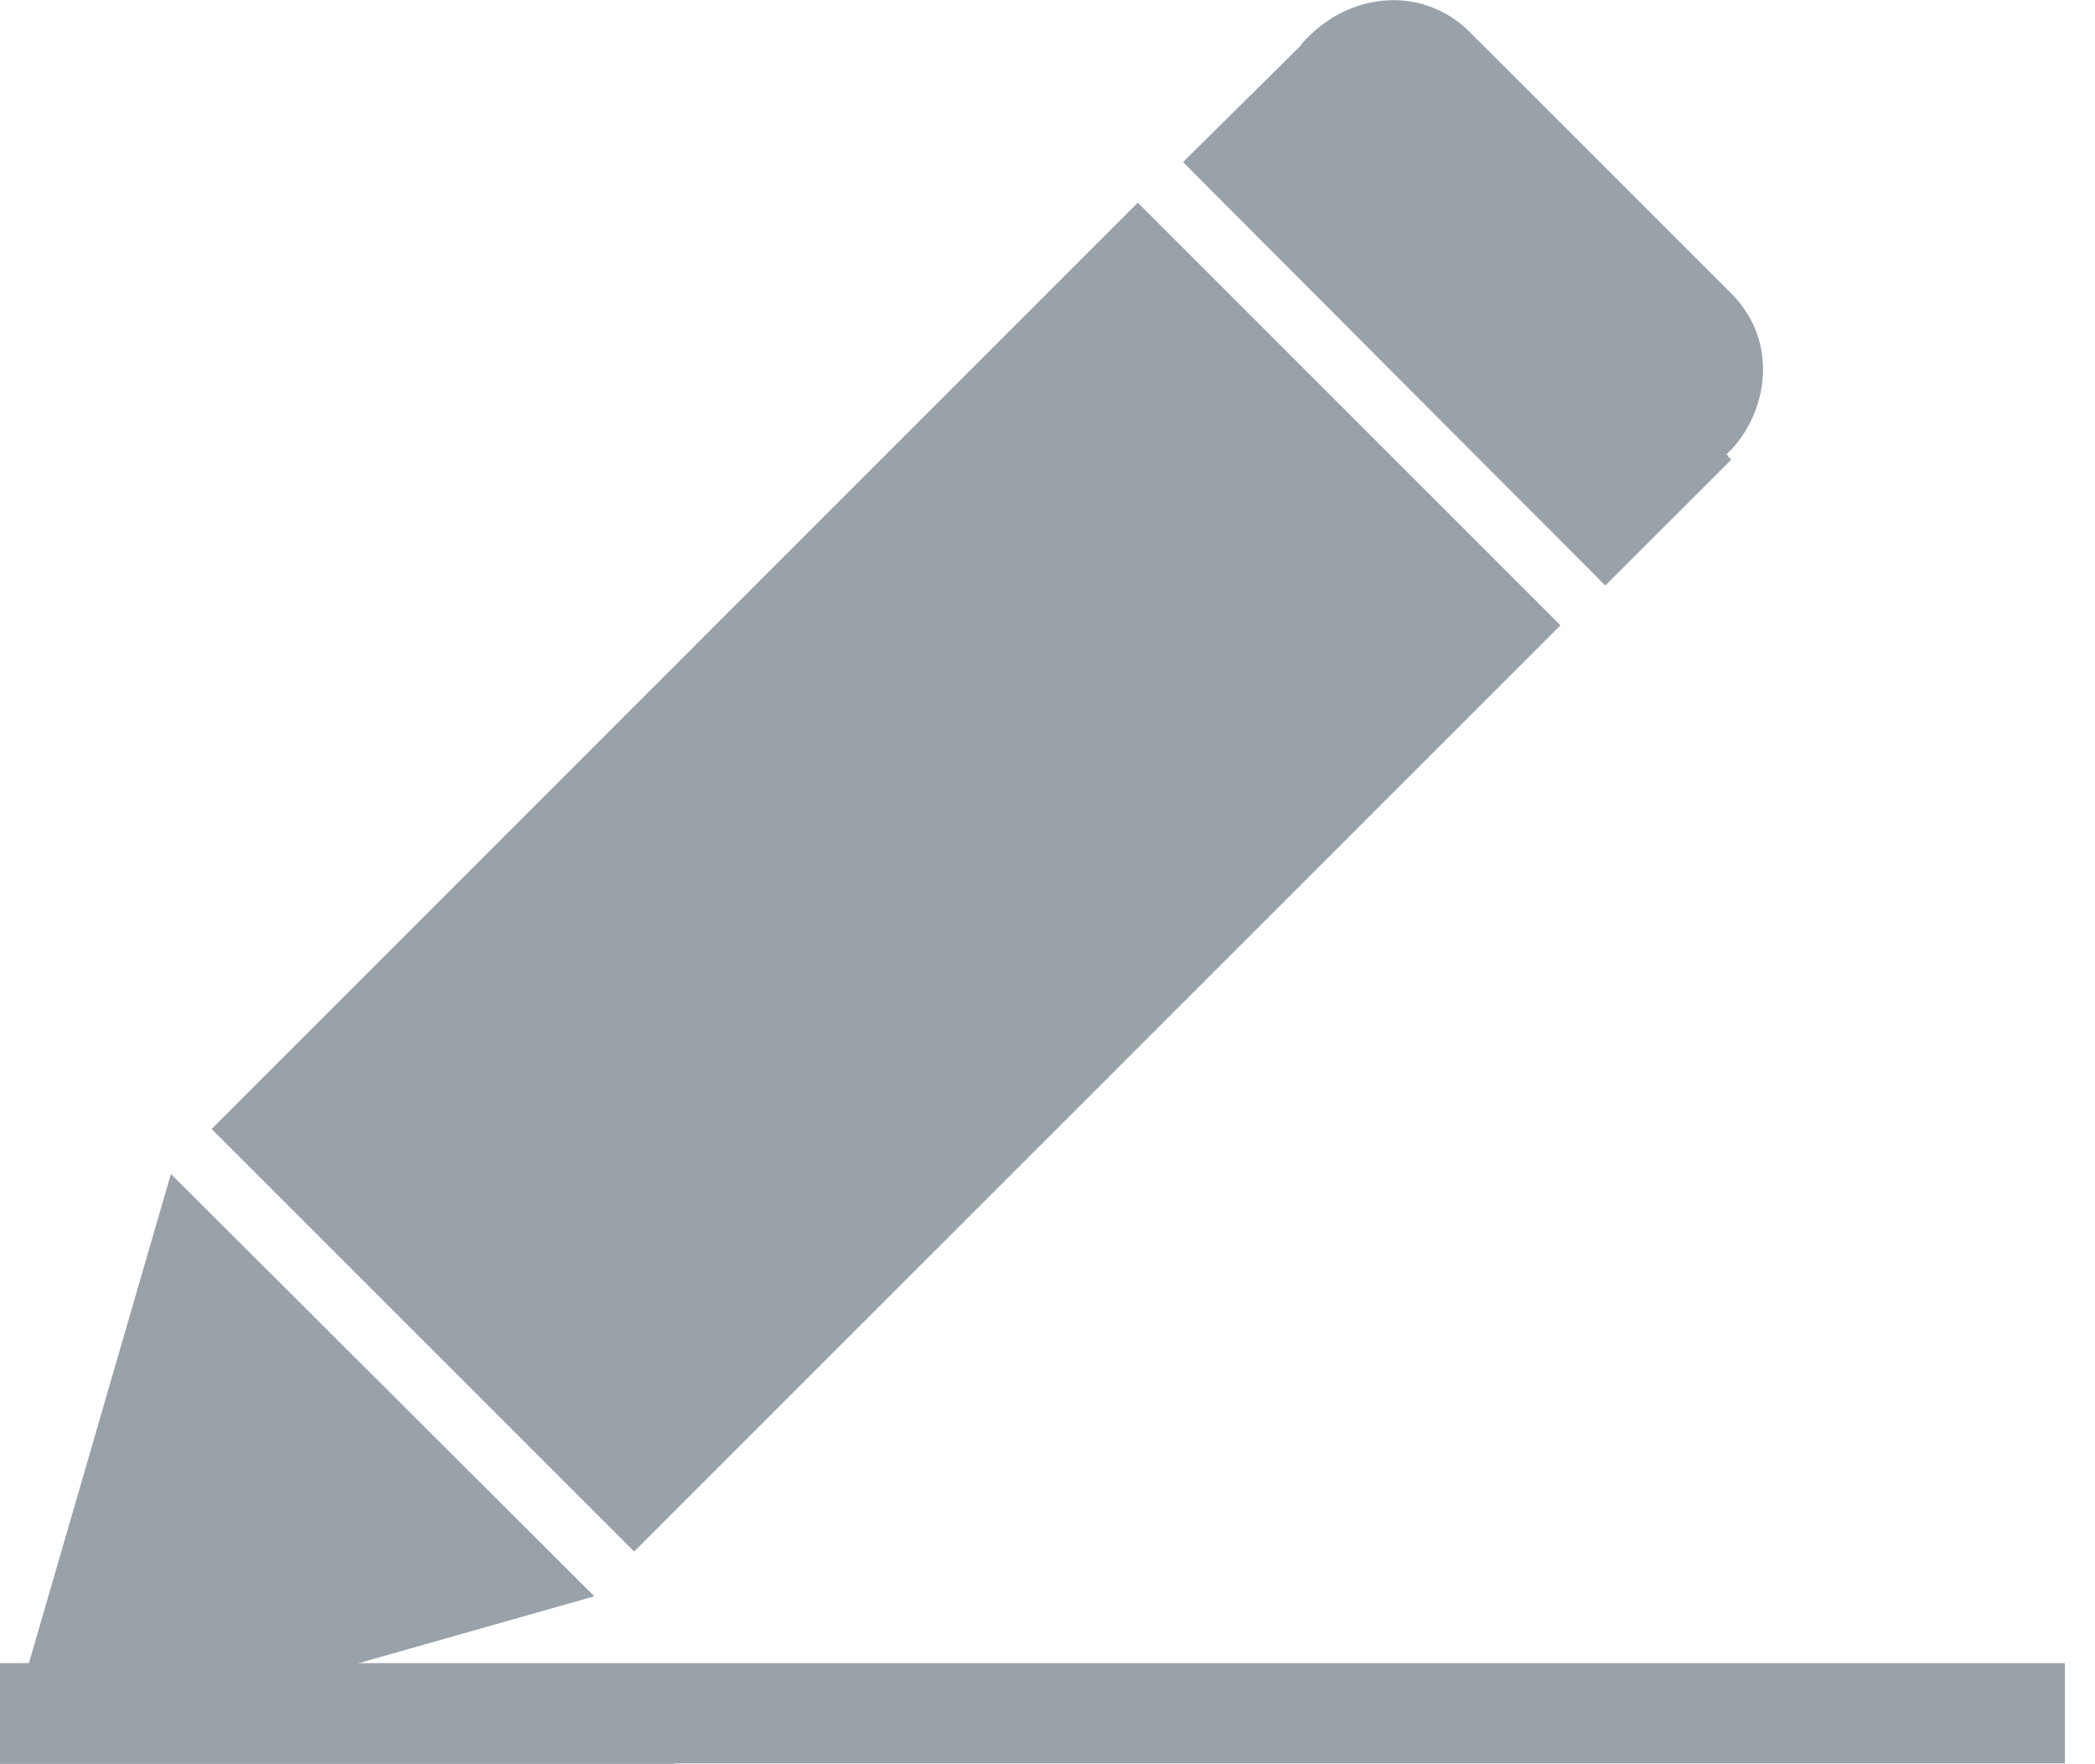<svg width="19" height="16" viewBox="0 0 19 16" fill="none" xmlns="http://www.w3.org/2000/svg">
<g opacity="0.8" clip-path="url(#clip0_1_10715)">
<path fill-rule="evenodd" clip-rule="evenodd" d="M5.751 14.071L14.152 5.671L10.319 1.838L1.919 10.239L5.751 14.071Z" fill="#808994"/>
<path fill-rule="evenodd" clip-rule="evenodd" d="M1.55 10.647L0 15.987V15.997H6.12V15.087H3.24L5.39 14.477L1.55 10.647Z" fill="#808994"/>
<path fill-rule="evenodd" clip-rule="evenodd" d="M14.559 5.31L15.7 4.17L15.659 4.12C15.88 3.91 15.989 3.62 15.989 3.35C15.989 3.1 15.899 2.86 15.7 2.66L13.329 0.29C12.919 -0.12 12.28 -0.08 11.87 0.33C11.839 0.36 11.809 0.39 11.79 0.42L10.729 1.47L14.559 5.31Z" fill="#808994"/>
<path fill-rule="evenodd" clip-rule="evenodd" d="M0 15.993H18.727V15.083H0V15.993Z" fill="#808994"/>
</g>
<defs>
<clipPath id="clip0_1_10715">
<rect width="18.727" height="15.994" fill="white"/>
</clipPath>
</defs>
</svg>
